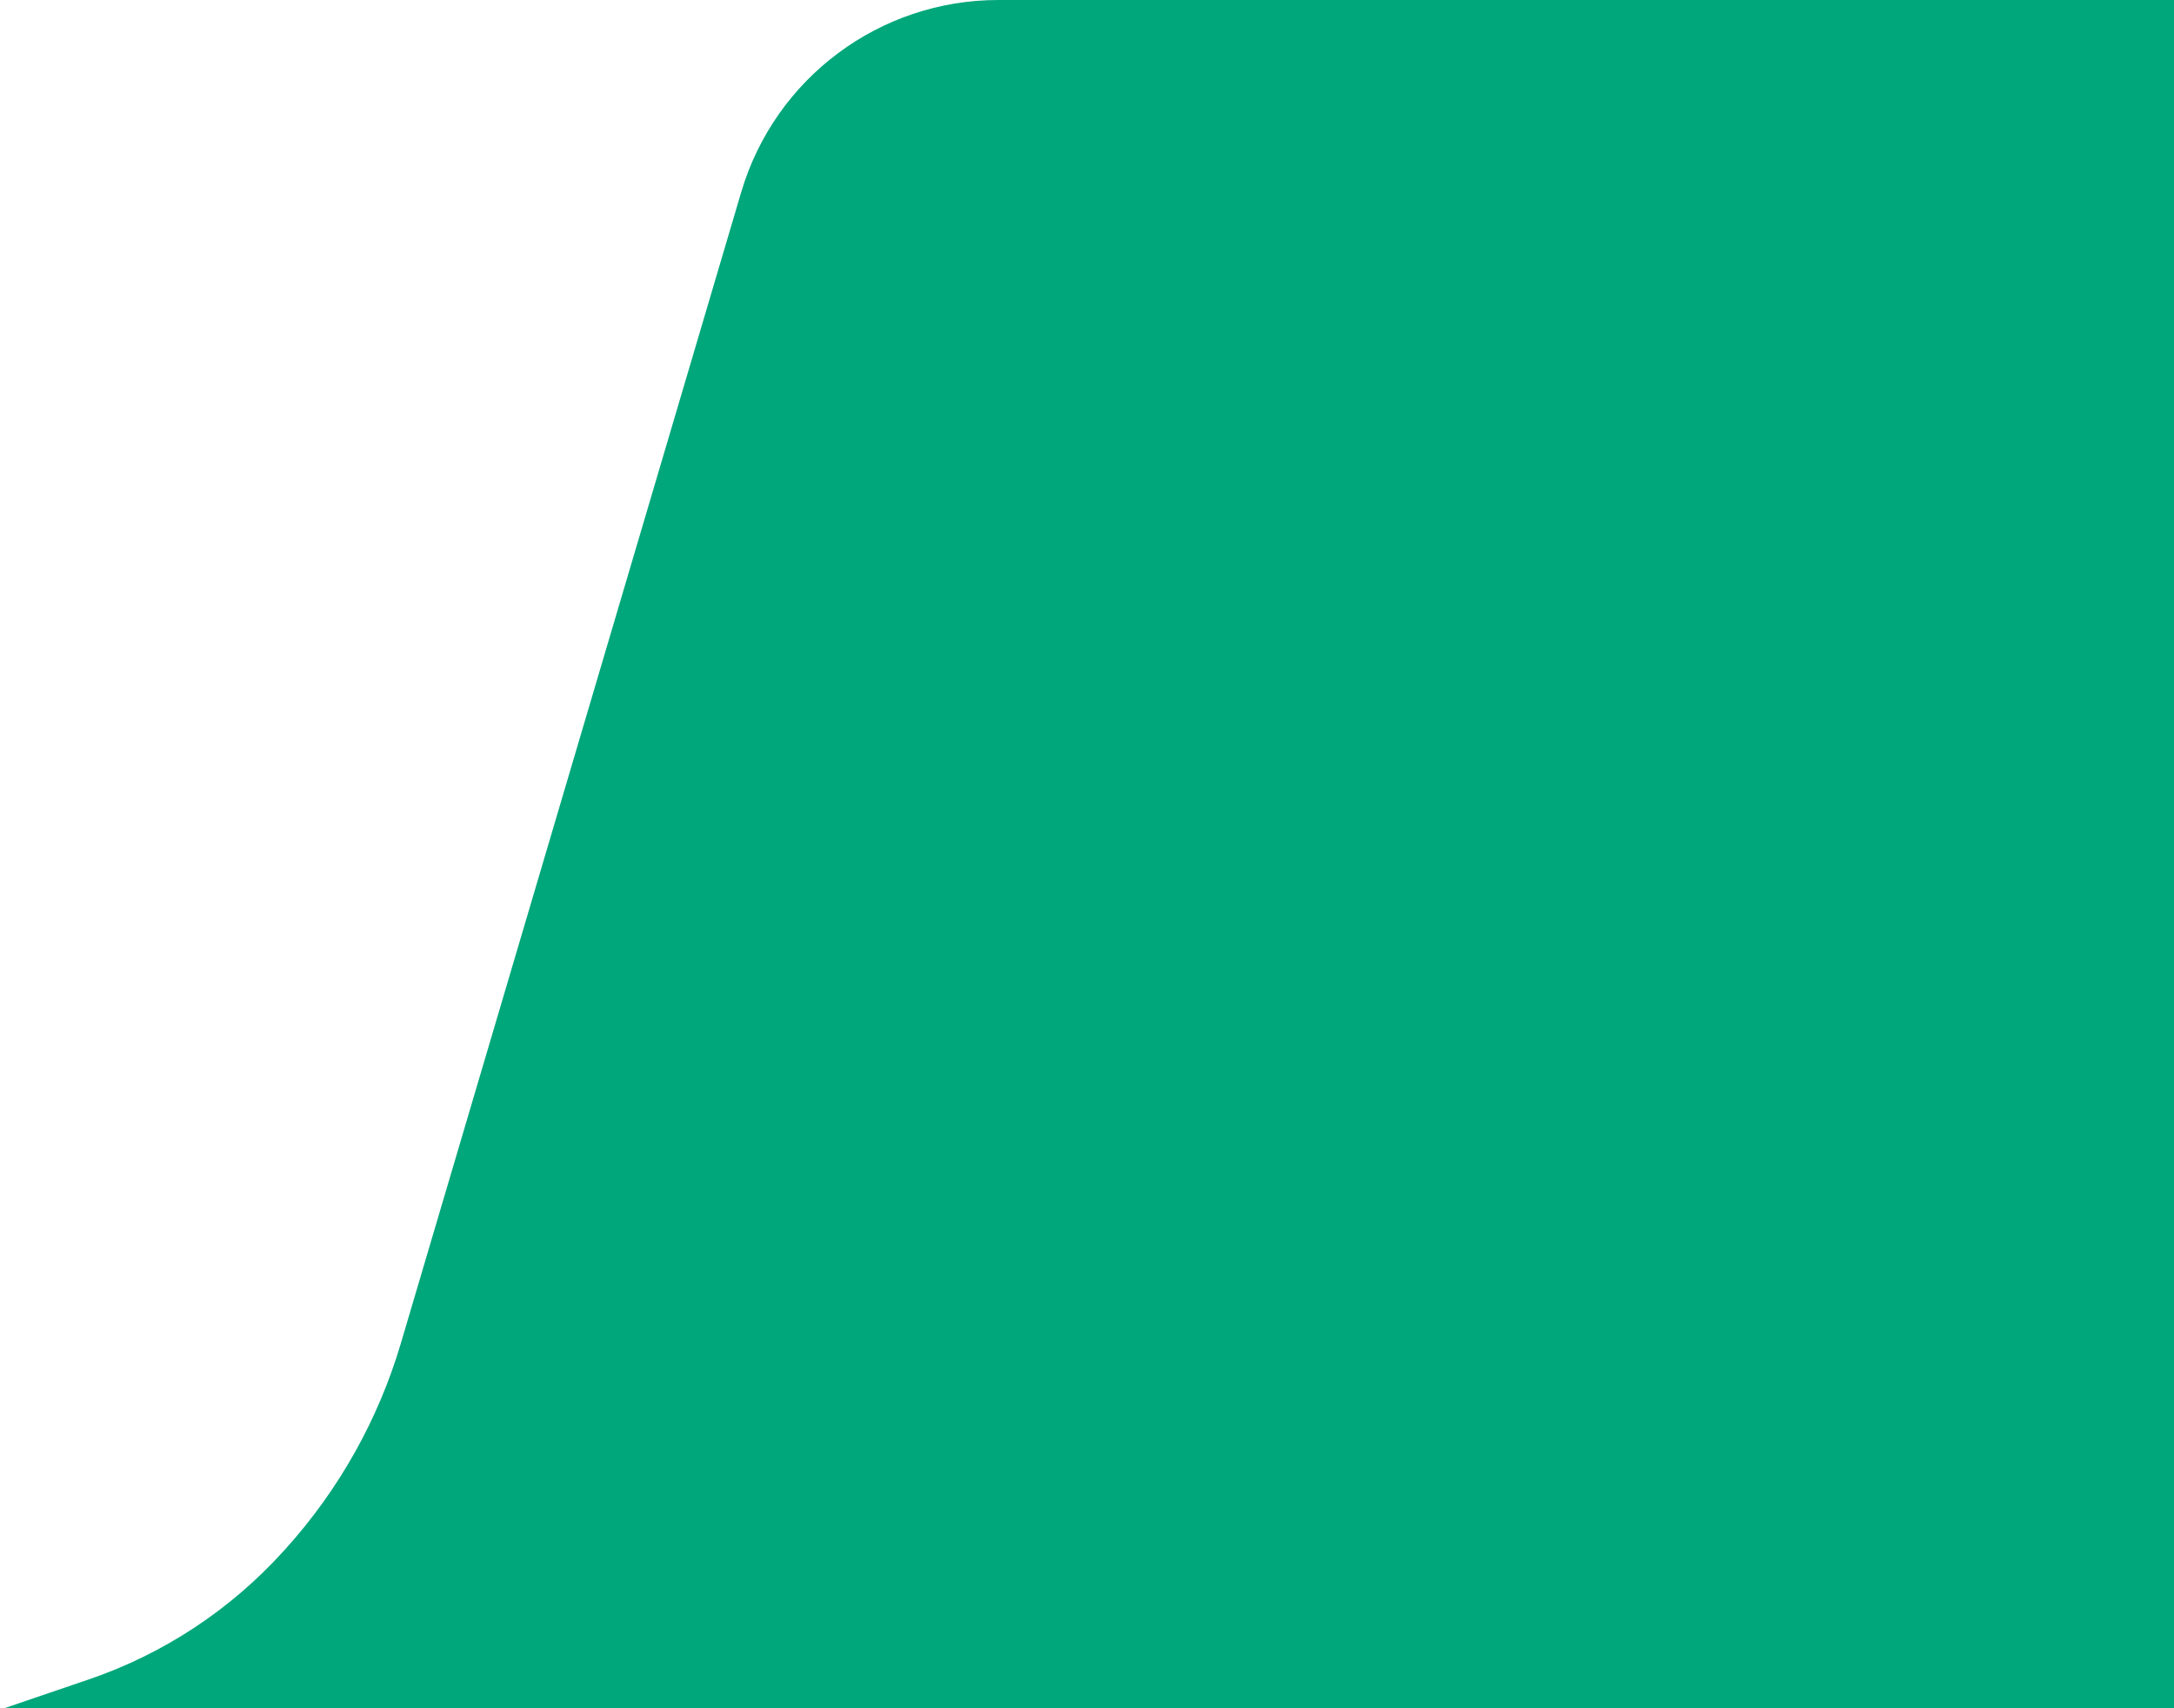 <?xml version="1.0" encoding="UTF-8" standalone="no"?>
<!DOCTYPE svg PUBLIC "-//W3C//DTD SVG 1.1//EN" "http://www.w3.org/Graphics/SVG/1.1/DTD/svg11.dtd">
<svg version="1.1" xmlns="http://www.w3.org/2000/svg" xmlns:xlink="http://www.w3.org/1999/xlink" preserveAspectRatio="xMidYMid meet" viewBox="0 0 280 220" width="280" height="220"><defs><path d="M280.81 0L280.81 220.77C131.22 220.77 37.73 220.77 0.33 220.77C-0.05 220.77 -0.14 220.23 0.22 220.11C5.4 218.35 8.78 217.2 11.4 216.3C21.04 213.02 29.69 207.32 36.52 199.76C38.66 197.39 34.68 201.8 36.82 199.43C43.66 191.84 48.72 182.82 51.62 173.03C61.85 138.42 85.82 57.37 95.47 24.73C99.81 10.07 113.28 0 128.58 0C148.87 0 199.62 0 280.81 0Z" id="dGrIhqYMm"></path></defs><g><g><g><use xlink:href="#dGrIhqYMm" opacity="1" fill="#00a77a" fill-opacity="1"></use><g><use xlink:href="#dGrIhqYMm" opacity="1" fill-opacity="0" stroke="#000000" stroke-width="0" stroke-opacity="0"></use></g></g></g></g></svg>